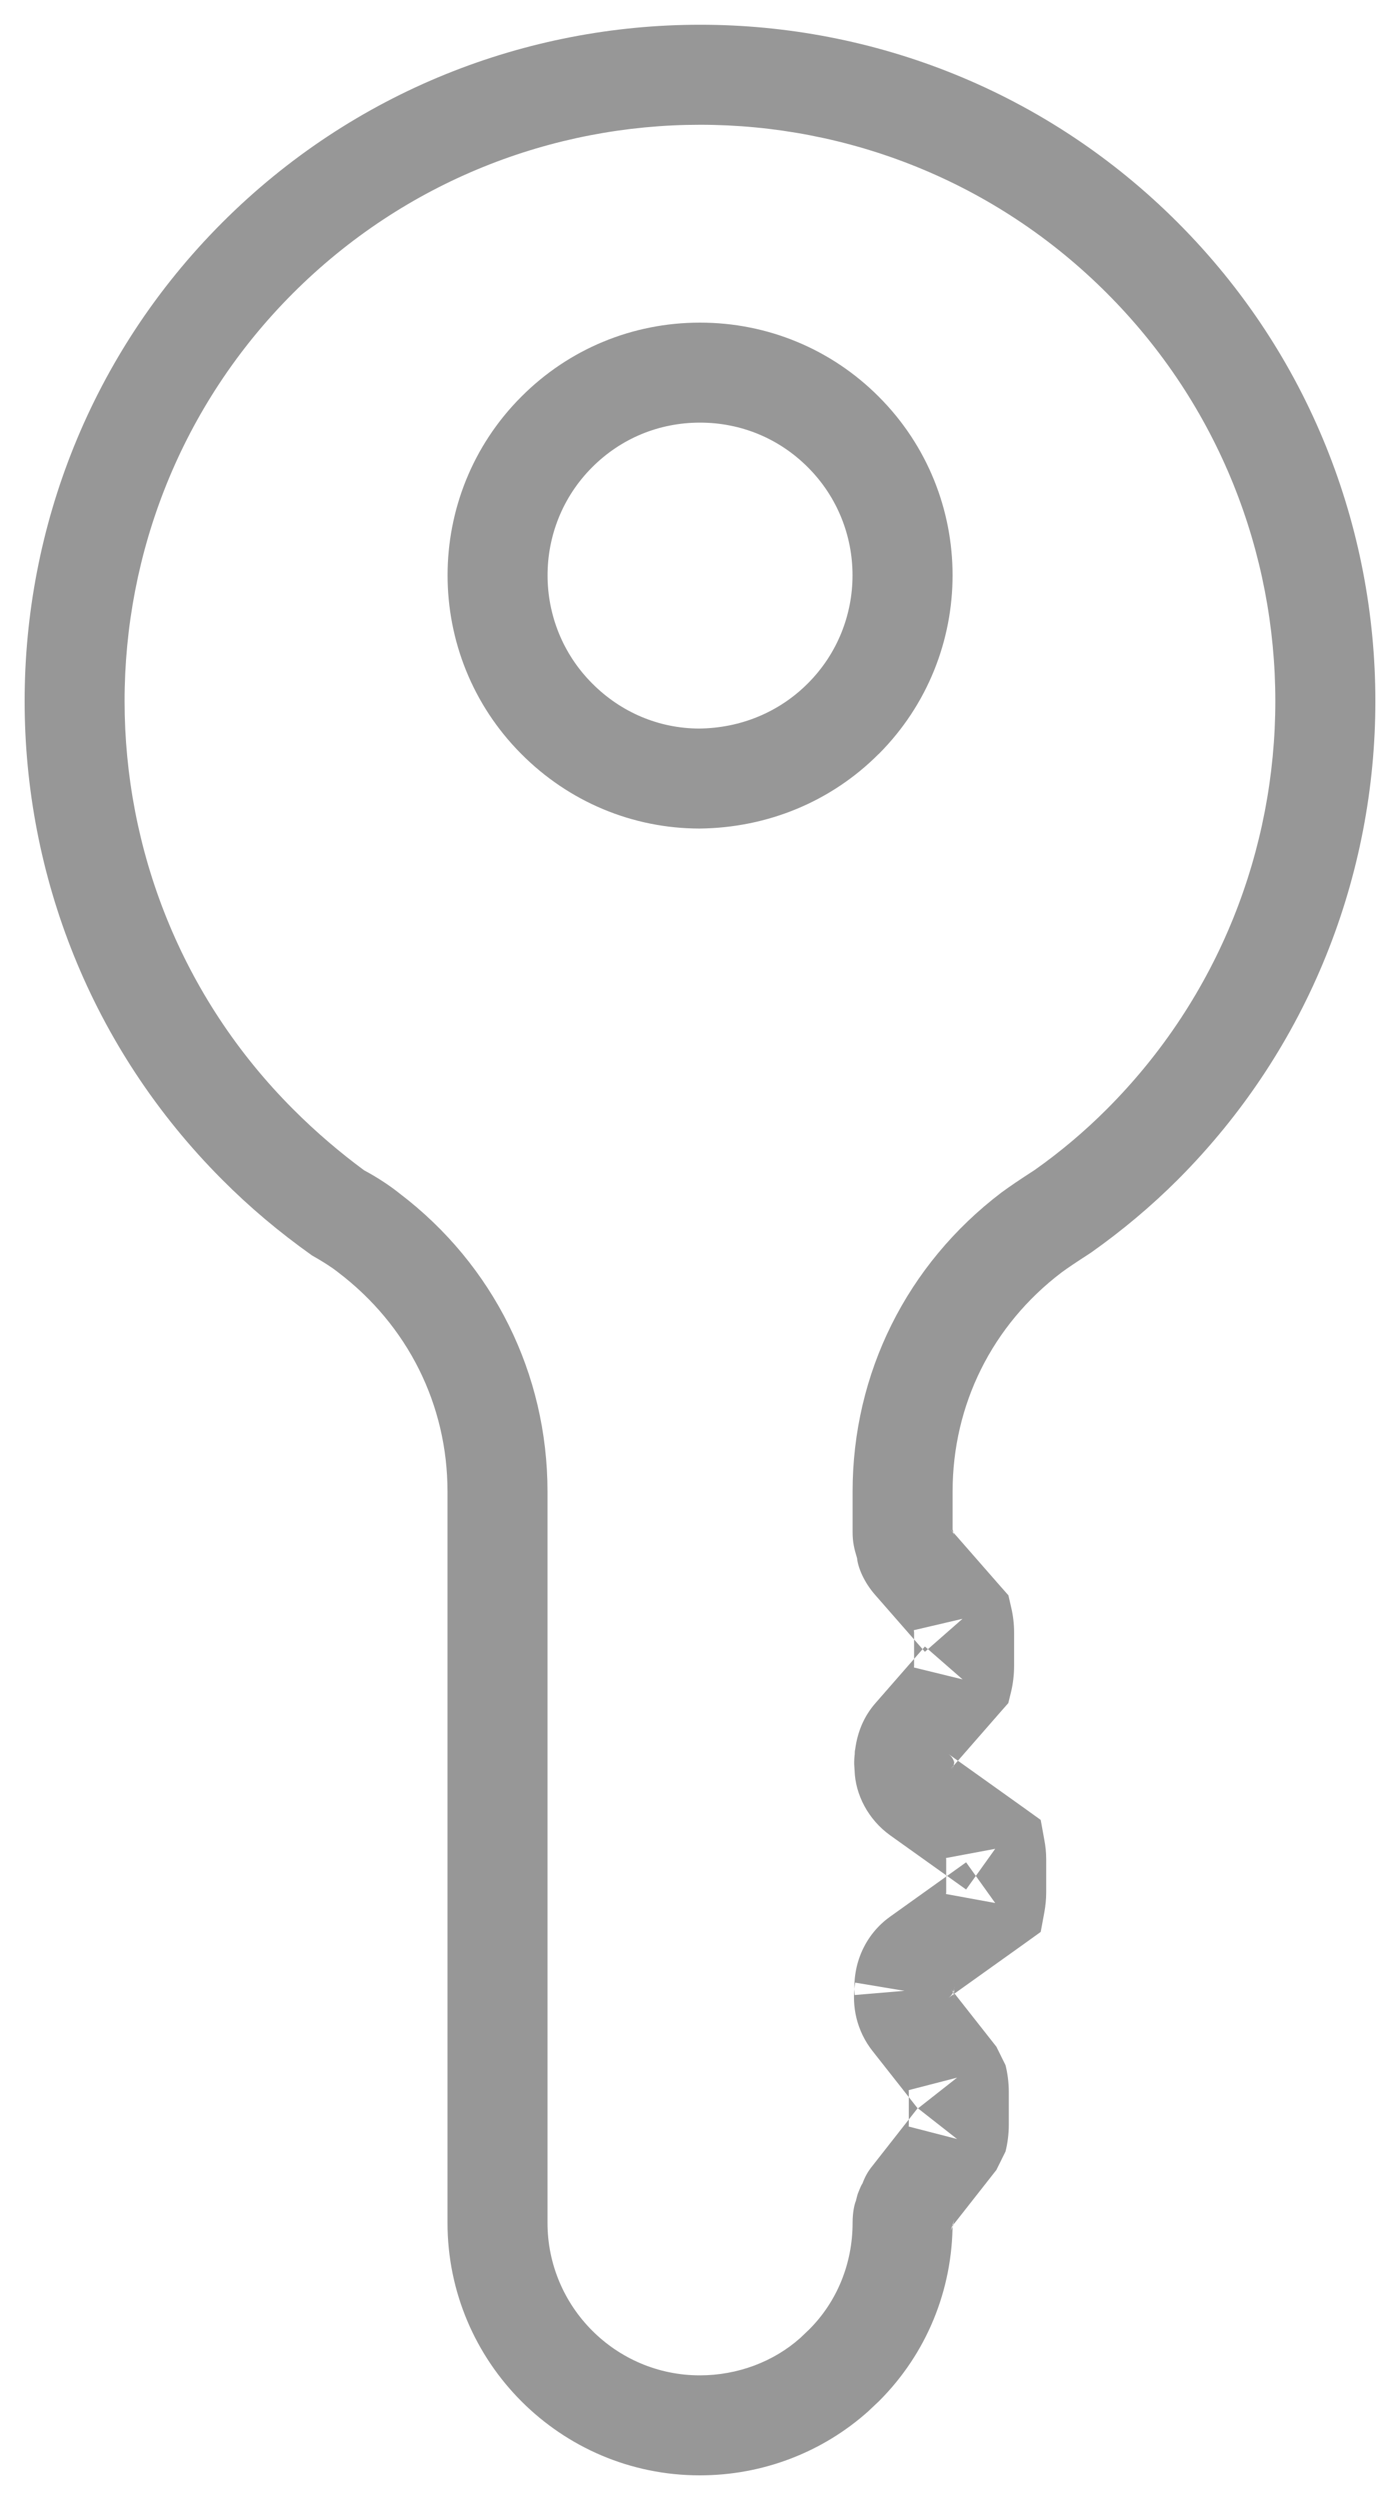 <?xml version="1.0" encoding="UTF-8" standalone="no"?>
<svg width="14px" height="25px" viewBox="0 0 14 25" version="1.1" xmlns="http://www.w3.org/2000/svg" xmlns:xlink="http://www.w3.org/1999/xlink">
    <!-- Generator: Sketch 3.6.1 (26313) - http://www.bohemiancoding.com/sketch -->
    <title>Combined Shape</title>
    <desc>Created with Sketch.</desc>
    <defs></defs>
    <g id="Page-1" stroke="none" stroke-width="1" fill="none" fill-rule="evenodd">
        <g id="if-affiliate-page" transform="translate(-505, -1787)" fill="#979797">
            <g id="overlay" transform="translate(220, 1241)">
                <g id="name-input-copy-4" transform="translate(274, 539)">
                    <path d="M22.071,18.088 C21.848,18.312 21.601,18.52 21.347,18.699 C21.182,18.806 21.11,18.855 21.015,18.924 C20.067,19.644 19.526,20.734 19.526,21.914 L19.526,22.319 C19.526,22.418 19.541,22.485 19.571,22.582 C19.579,22.673 19.64,22.823 19.755,22.952 L20.249,23.517 L20.625,23.187 L20.138,23.301 C20.139,23.304 20.141,23.318 20.141,23.325 L20.141,23.656 C20.141,23.665 20.139,23.677 20.14,23.674 L20.626,23.793 L20.249,23.464 L19.753,24.032 C19.637,24.165 19.575,24.321 19.552,24.49 C19.547,24.514 19.547,24.514 19.547,24.551 C19.547,24.552 19.547,24.552 19.547,24.553 C19.546,24.54 19.546,24.54 19.556,24.473 C19.546,24.542 19.546,24.542 19.543,24.585 C19.541,24.638 19.541,24.638 19.546,24.707 C19.554,24.941 19.678,25.192 19.903,25.353 L20.661,25.894 L20.952,25.487 L20.46,25.579 C20.461,25.583 20.462,25.59 20.462,25.592 L20.462,25.923 C20.462,25.926 20.461,25.933 20.46,25.939 L20.952,26.029 L20.661,25.622 L19.903,26.164 C19.648,26.345 19.521,26.645 19.547,26.949 L20.045,26.907 L19.552,26.825 C19.512,27.064 19.57,27.31 19.723,27.506 L20.178,28.084 L20.571,27.775 L20.087,27.9 C20.086,27.897 20.088,27.91 20.088,27.917 L20.088,28.248 C20.088,28.254 20.086,28.267 20.087,28.264 L20.571,28.389 L20.177,28.08 L19.723,28.659 C19.674,28.72 19.651,28.766 19.621,28.84 C19.619,28.845 19.619,28.845 19.618,28.848 C19.617,28.85 19.617,28.85 19.617,28.849 L19.639,28.805 C19.637,28.809 19.637,28.809 19.63,28.822 C19.608,28.861 19.608,28.861 19.578,28.936 C19.57,28.963 19.57,28.963 19.572,28.958 C19.569,28.967 19.569,28.967 19.559,29.007 C19.544,29.041 19.526,29.123 19.526,29.226 C19.526,29.635 19.37,30.015 19.092,30.293 L19.004,30.377 C18.738,30.615 18.377,30.752 17.998,30.752 C17.158,30.752 16.475,30.067 16.475,29.226 L16.475,21.914 C16.475,20.737 15.934,19.647 14.996,18.934 C14.892,18.85 14.757,18.764 14.642,18.703 C14.41,18.532 14.166,18.327 13.929,18.089 C11.685,15.84 11.685,12.181 13.928,9.934 C16.174,7.686 19.828,7.685 22.071,9.934 C24.314,12.181 24.314,15.84 22.071,18.088 L22.071,18.088 Z M22.779,18.795 C25.412,16.156 25.412,11.865 22.779,9.227 C20.145,6.587 15.857,6.588 13.221,9.227 C10.588,11.865 10.588,16.156 13.221,18.795 C13.498,19.073 13.785,19.315 14.119,19.553 C14.237,19.62 14.319,19.673 14.382,19.723 C15.08,20.254 15.475,21.049 15.475,21.914 L15.475,29.226 C15.475,30.619 16.605,31.752 17.998,31.752 C18.622,31.752 19.22,31.525 19.682,31.112 L19.791,31.009 C20.266,30.534 20.526,29.899 20.526,29.226 C20.526,29.254 20.523,29.266 20.523,29.265 C20.531,29.24 20.531,29.24 20.53,29.245 C20.532,29.236 20.532,29.236 20.542,29.196 C20.508,29.301 20.508,29.301 20.503,29.309 C20.505,29.306 20.505,29.306 20.511,29.295 L20.512,29.294 C20.538,29.24 20.538,29.24 20.541,29.232 C20.545,29.224 20.545,29.224 20.547,29.218 C20.542,29.23 20.534,29.247 20.507,29.28 L20.964,28.698 L21.055,28.514 C21.075,28.437 21.088,28.341 21.088,28.248 L21.088,27.917 C21.088,27.823 21.075,27.727 21.055,27.65 L20.964,27.466 L20.51,26.889 C20.535,26.92 20.543,26.958 20.538,26.988 L20.543,26.864 C20.546,26.901 20.527,26.947 20.484,26.978 L21.243,26.436 L21.407,26.318 L21.444,26.119 C21.455,26.056 21.462,25.99 21.462,25.923 L21.462,25.592 C21.462,25.525 21.455,25.458 21.443,25.396 L21.407,25.198 L21.243,25.08 L20.485,24.539 C20.522,24.566 20.542,24.605 20.543,24.634 C20.542,24.628 20.542,24.628 20.542,24.64 C20.541,24.642 20.541,24.642 20.543,24.624 C20.547,24.596 20.547,24.596 20.546,24.576 C20.546,24.576 20.546,24.576 20.546,24.577 C20.546,24.607 20.546,24.607 20.527,24.7 C20.541,24.635 20.531,24.661 20.506,24.69 L21.002,24.122 L21.083,24.03 L21.112,23.912 C21.13,23.837 21.141,23.745 21.141,23.656 L21.141,23.325 C21.141,23.237 21.13,23.148 21.112,23.074 L21.084,22.952 L21.001,22.858 L20.506,22.292 C20.53,22.32 20.541,22.346 20.542,22.356 C20.523,22.277 20.526,22.288 20.526,22.319 L20.526,21.914 C20.526,21.047 20.921,20.252 21.614,19.725 C21.682,19.675 21.743,19.634 21.908,19.527 C22.225,19.303 22.515,19.059 22.779,18.795 L22.779,18.795 Z M19.079,13.833 C18.793,14.12 18.408,14.281 17.991,14.285 C17.592,14.284 17.211,14.125 16.922,13.834 C16.327,13.238 16.327,12.268 16.921,11.673 C17.209,11.384 17.59,11.226 18,11.226 C18.41,11.226 18.792,11.385 19.079,11.673 C19.674,12.268 19.674,13.237 19.079,13.833 L19.079,13.833 Z M19.787,14.54 C20.772,13.553 20.772,11.951 19.787,10.966 C19.312,10.49 18.675,10.226 18,10.226 C17.324,10.226 16.688,10.49 16.213,10.967 C15.23,11.951 15.23,13.553 16.213,14.539 C16.689,15.018 17.325,15.284 17.995,15.285 C18.679,15.278 19.315,15.013 19.787,14.539 L19.787,14.54 Z" id="Combined-Shape"></path>
                </g>
            </g>
        </g>
    </g>
</svg>